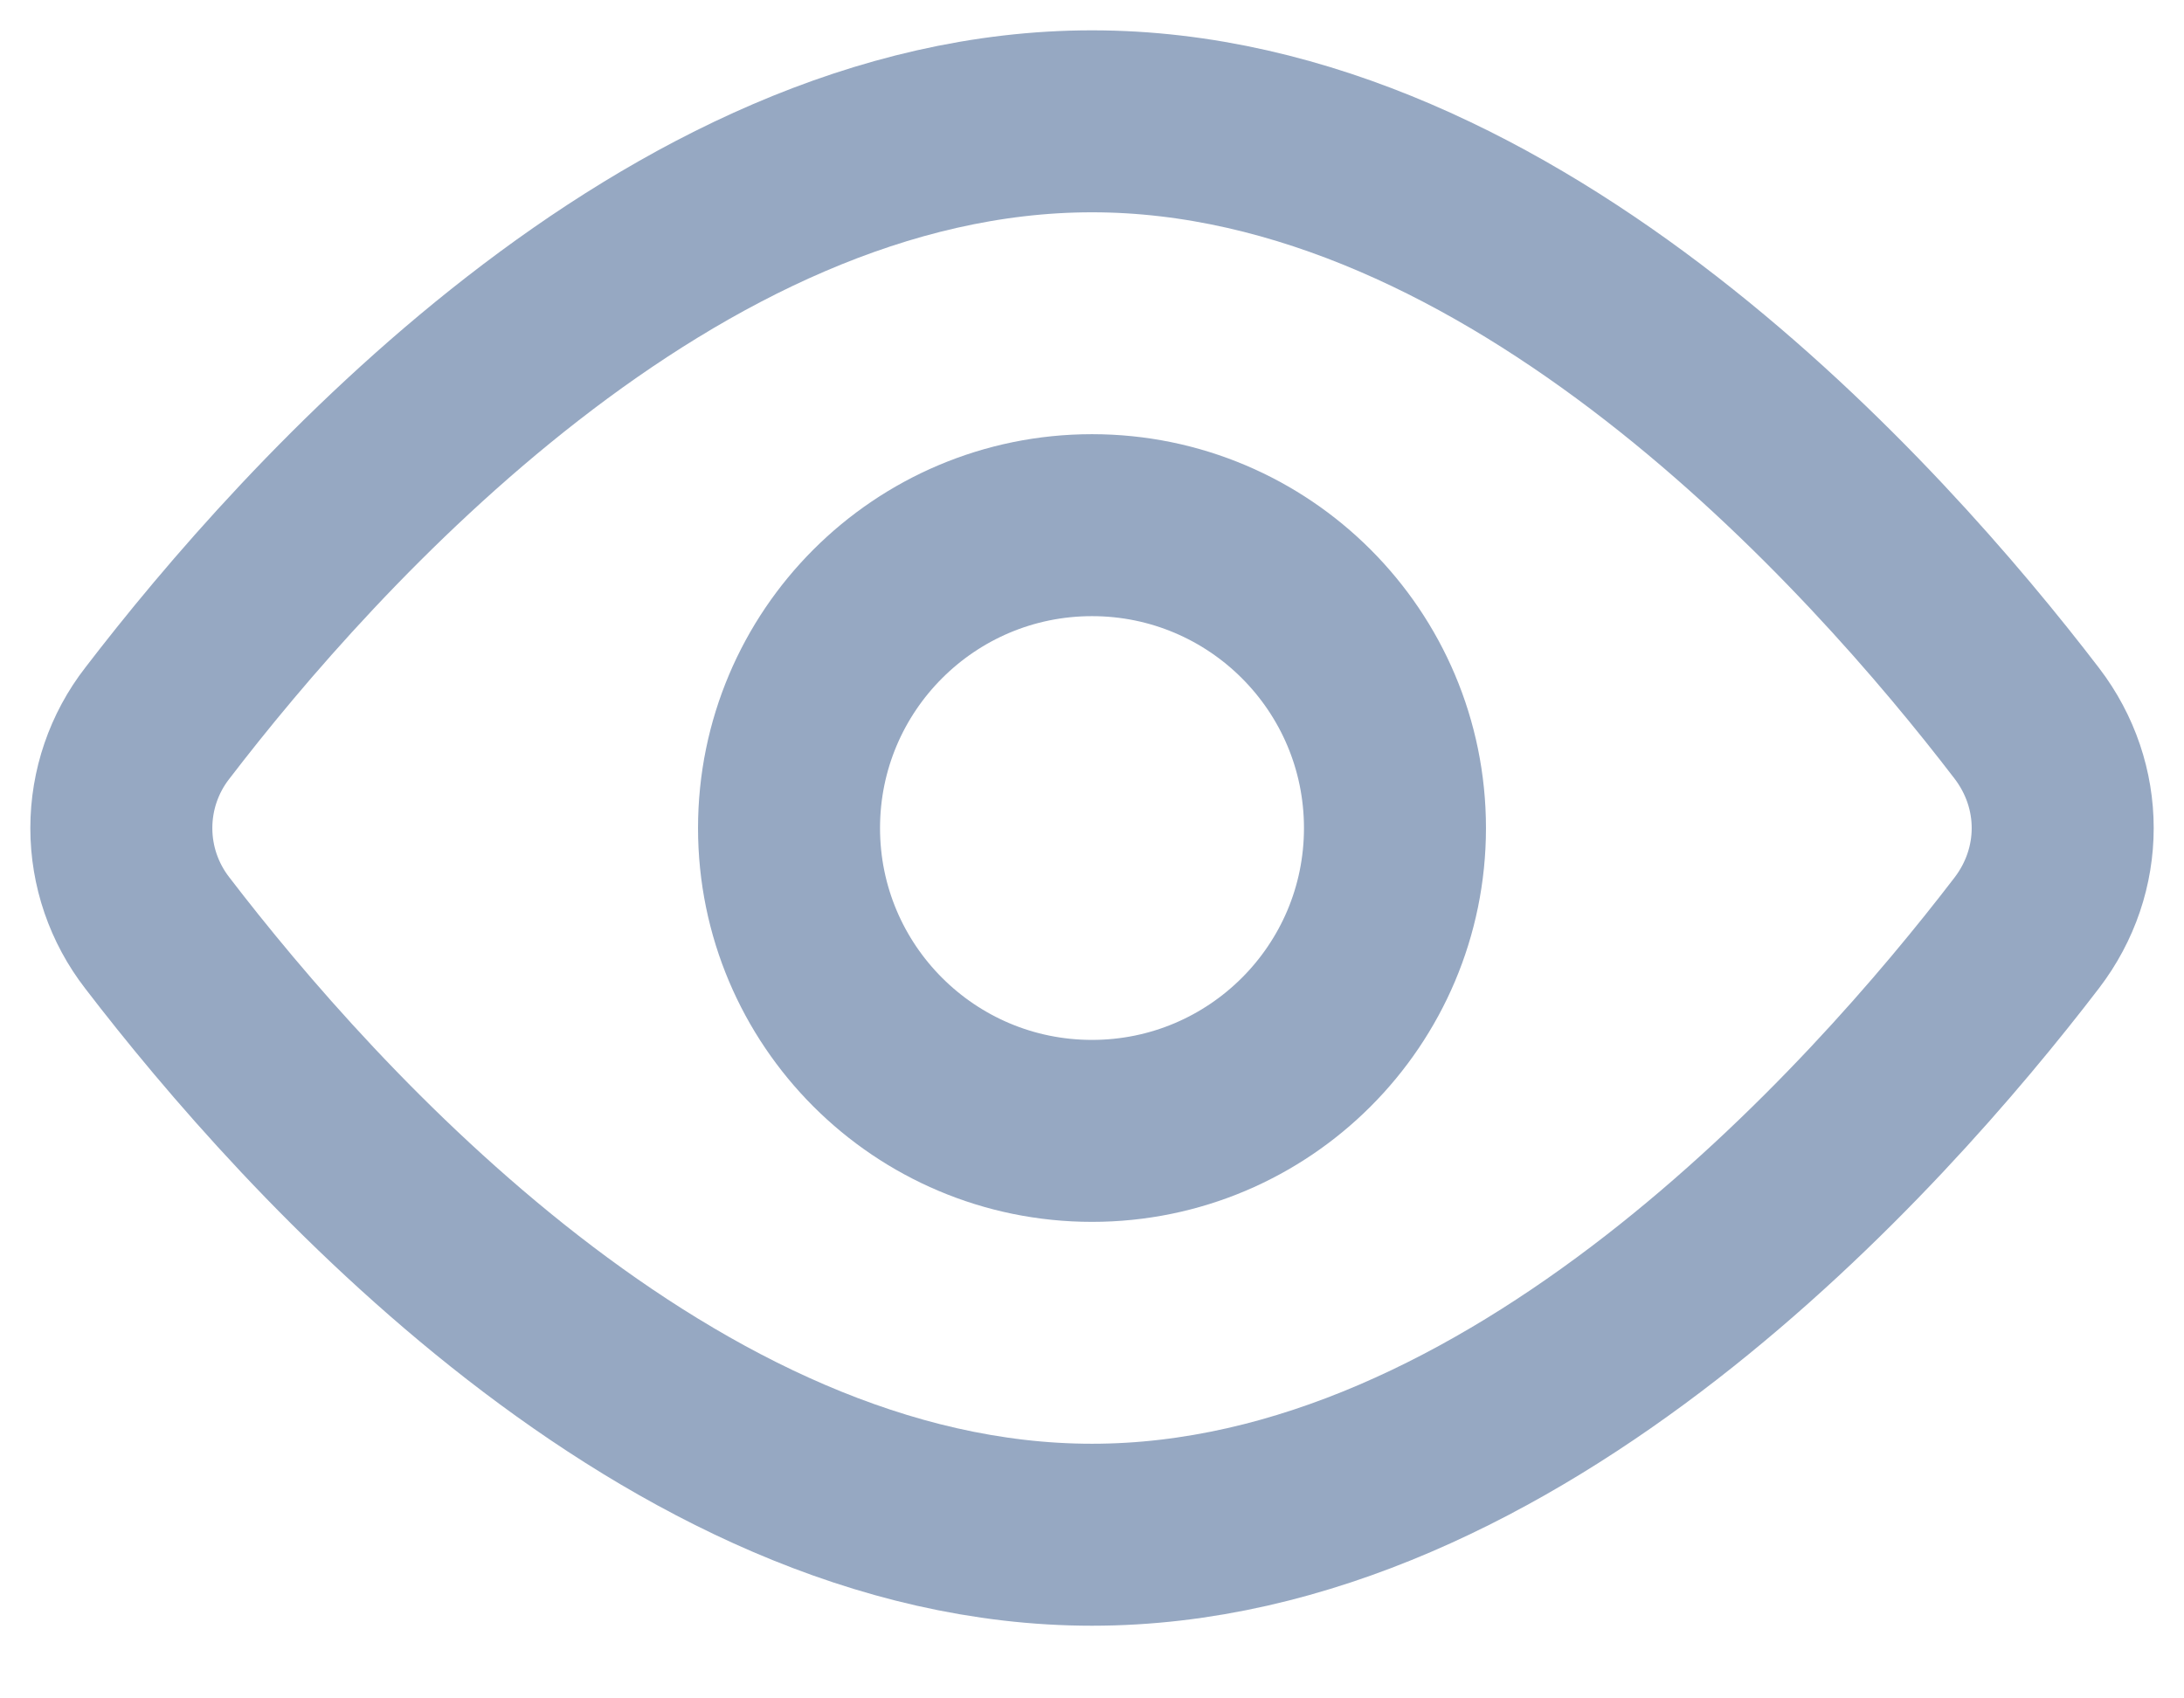 <svg width="18" height="14" viewBox="0 0 18 14" fill="none" xmlns="http://www.w3.org/2000/svg">
<path d="M16.704 5.962C17.099 6.478 17.099 7.174 16.704 7.69C15.462 9.312 12.48 12.651 9 12.651C5.52 12.651 2.539 9.312 1.296 7.69C1.104 7.442 1 7.139 1 6.826C1 6.513 1.104 6.209 1.296 5.962C2.539 4.34 5.52 1 9 1C12.48 1 15.462 4.34 16.704 5.962V5.962Z" stroke="#96A8C2" stroke-width="1.5" stroke-linecap="round" stroke-linejoin="round"/>
<path d="M9 9.322C10.379 9.322 11.497 8.204 11.497 6.826C11.497 5.447 10.379 4.329 9 4.329C7.621 4.329 6.503 5.447 6.503 6.826C6.503 8.204 7.621 9.322 9 9.322Z" stroke="#96A8C2" stroke-width="1.5" stroke-linecap="round" stroke-linejoin="round"/>
</svg>
